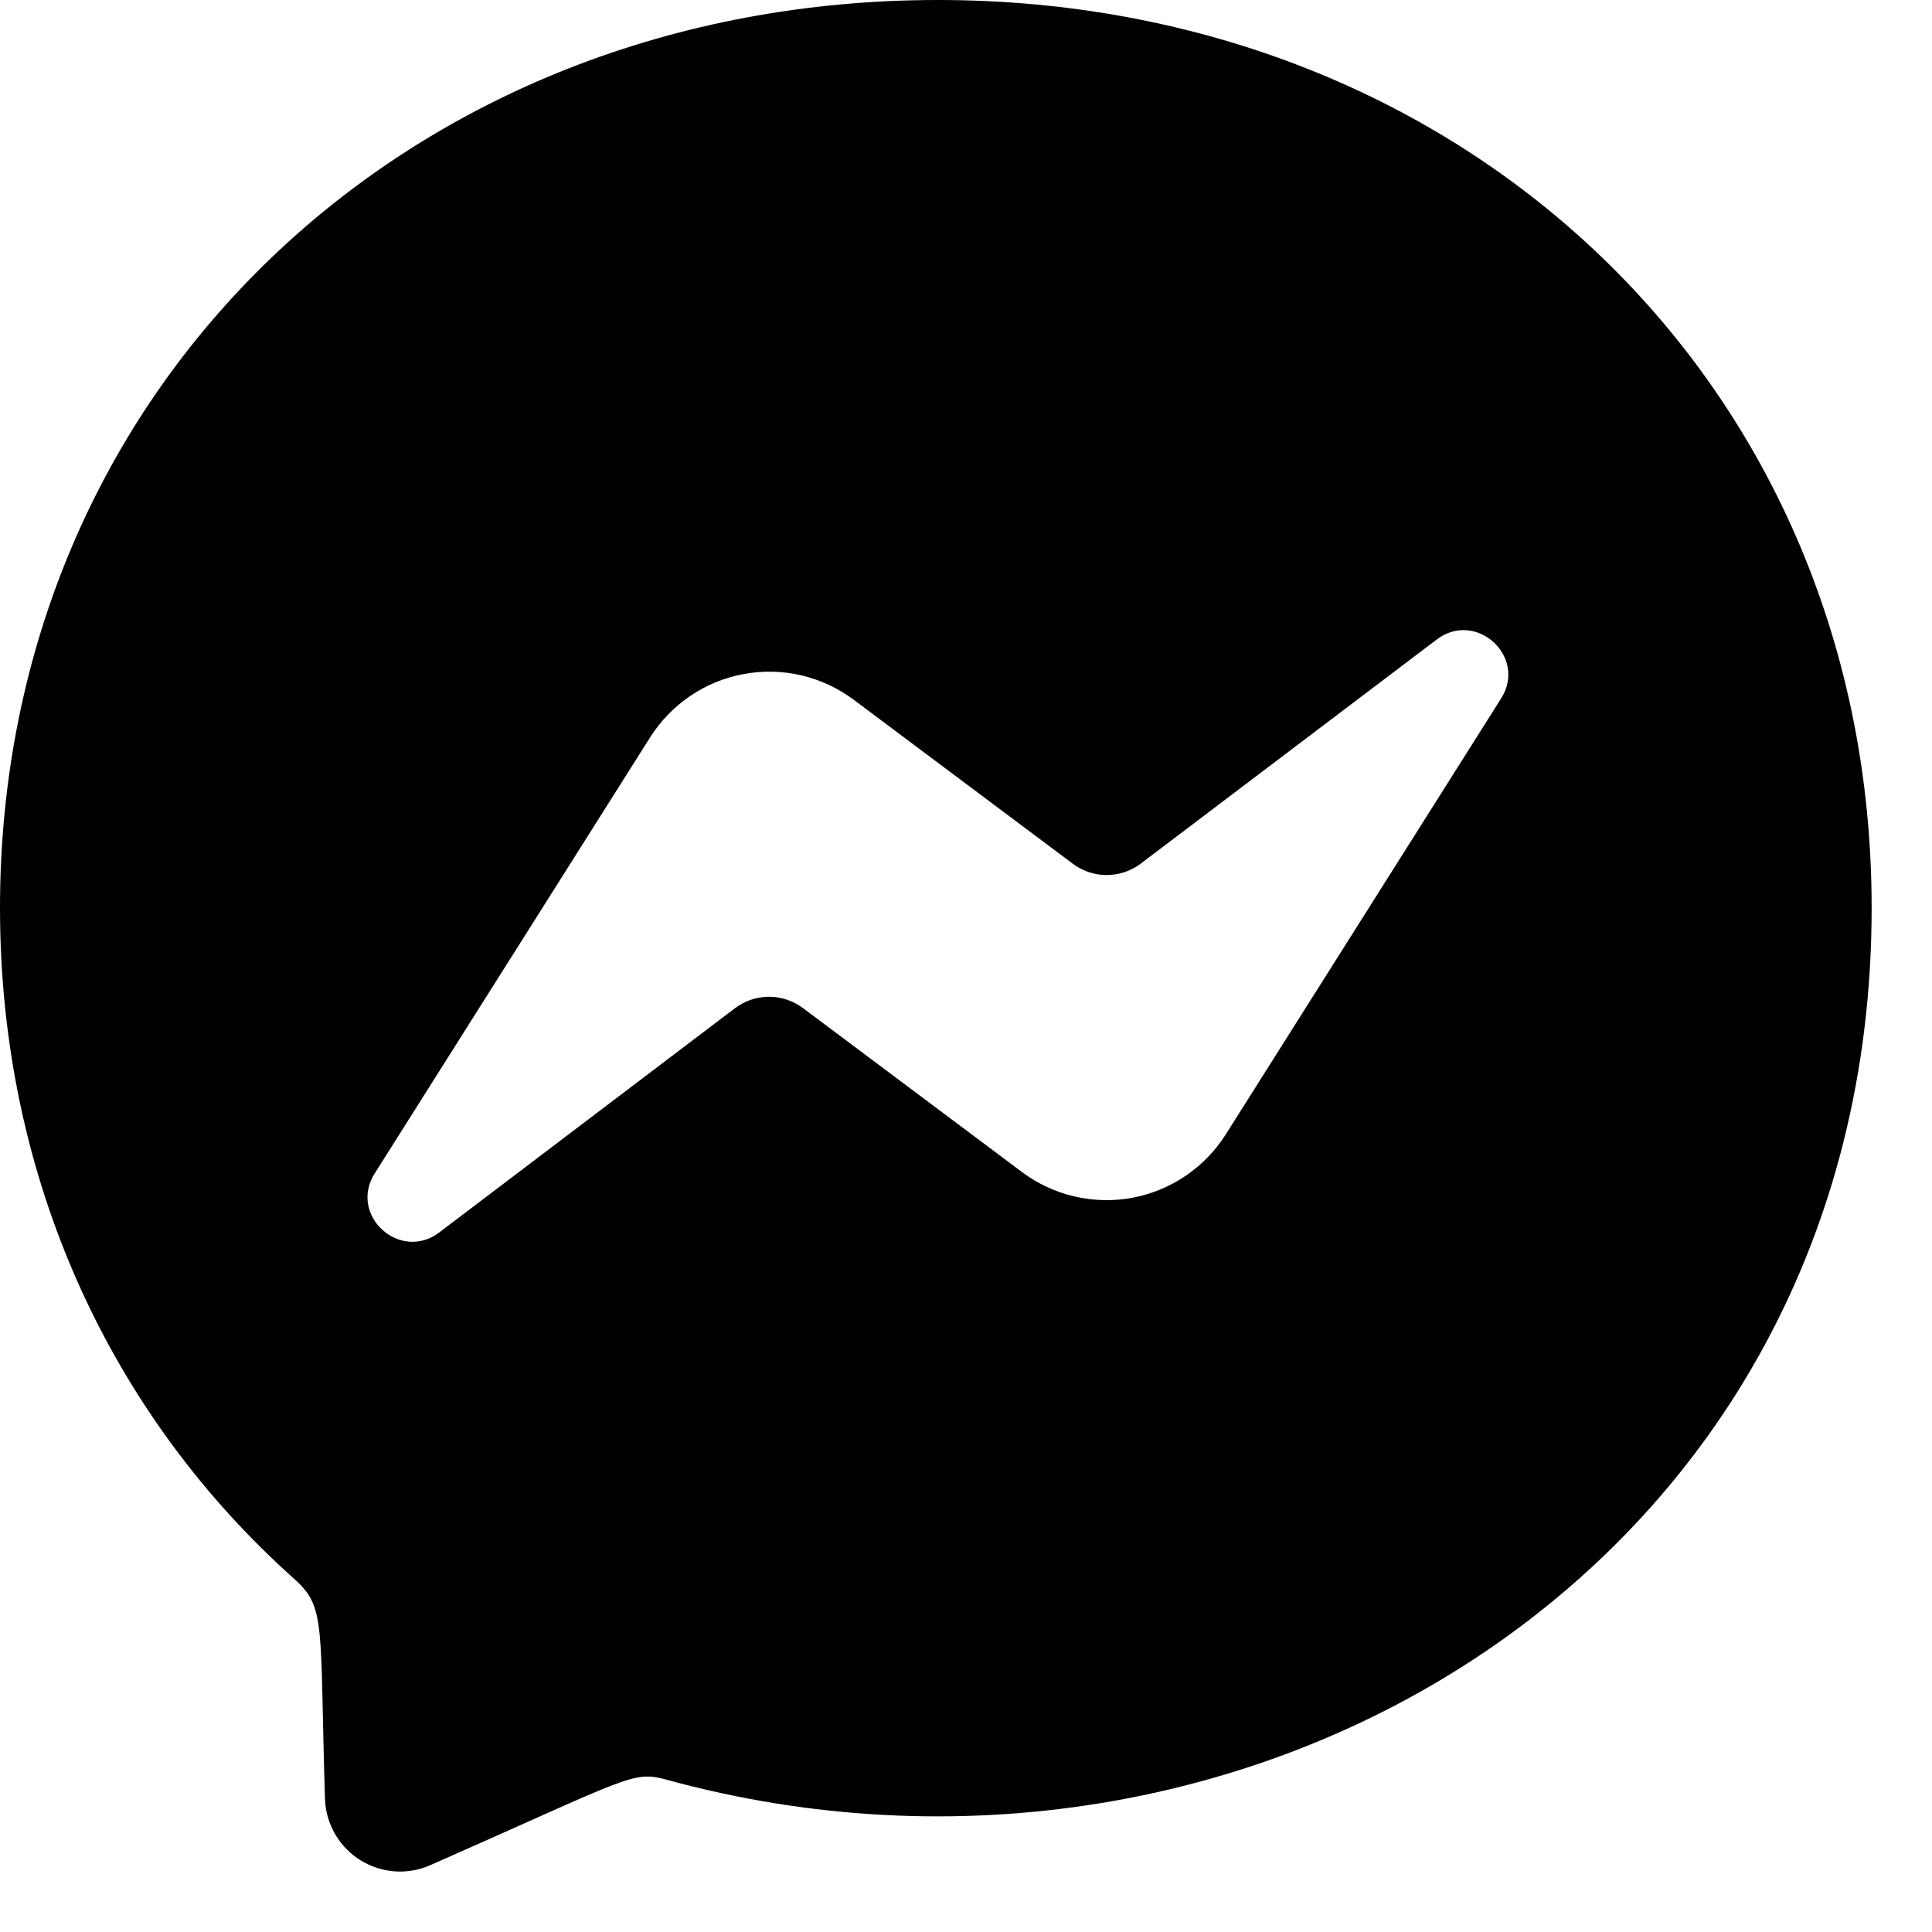 <svg xmlns="http://www.w3.org/2000/svg" width="25" height="25" viewBox="0 0 25 25" fill="none">
  <path d="M12.136 0C5.299 0 0 4.997 0 11.747C0 15.277 1.451 18.328 3.812 20.435C4.22 20.802 4.136 21.014 4.205 23.278C4.211 23.437 4.255 23.592 4.334 23.729C4.413 23.867 4.524 23.983 4.659 24.068C4.793 24.152 4.946 24.203 5.104 24.215C5.262 24.227 5.421 24.2 5.566 24.136C8.15 22.998 8.183 22.909 8.621 23.028C16.106 25.088 24.219 20.298 24.219 11.747C24.219 4.997 18.974 0 12.136 0ZM19.423 9.04L15.859 14.683C15.724 14.895 15.547 15.077 15.339 15.217C15.131 15.358 14.896 15.454 14.649 15.5C14.401 15.545 14.148 15.539 13.903 15.482C13.658 15.425 13.428 15.318 13.227 15.168L10.391 13.045C10.264 12.95 10.11 12.898 9.951 12.898C9.793 12.898 9.639 12.95 9.512 13.045L5.685 15.947C5.174 16.334 4.505 15.723 4.85 15.182L8.414 9.539C8.549 9.327 8.726 9.145 8.934 9.004C9.142 8.863 9.377 8.767 9.624 8.722C9.871 8.676 10.125 8.682 10.37 8.739C10.615 8.797 10.845 8.904 11.046 9.054L13.881 11.176C14.008 11.271 14.162 11.323 14.321 11.323C14.479 11.323 14.633 11.271 14.76 11.176L18.589 8.277C19.099 7.887 19.768 8.499 19.423 9.04Z" fill="black"/>
</svg>
